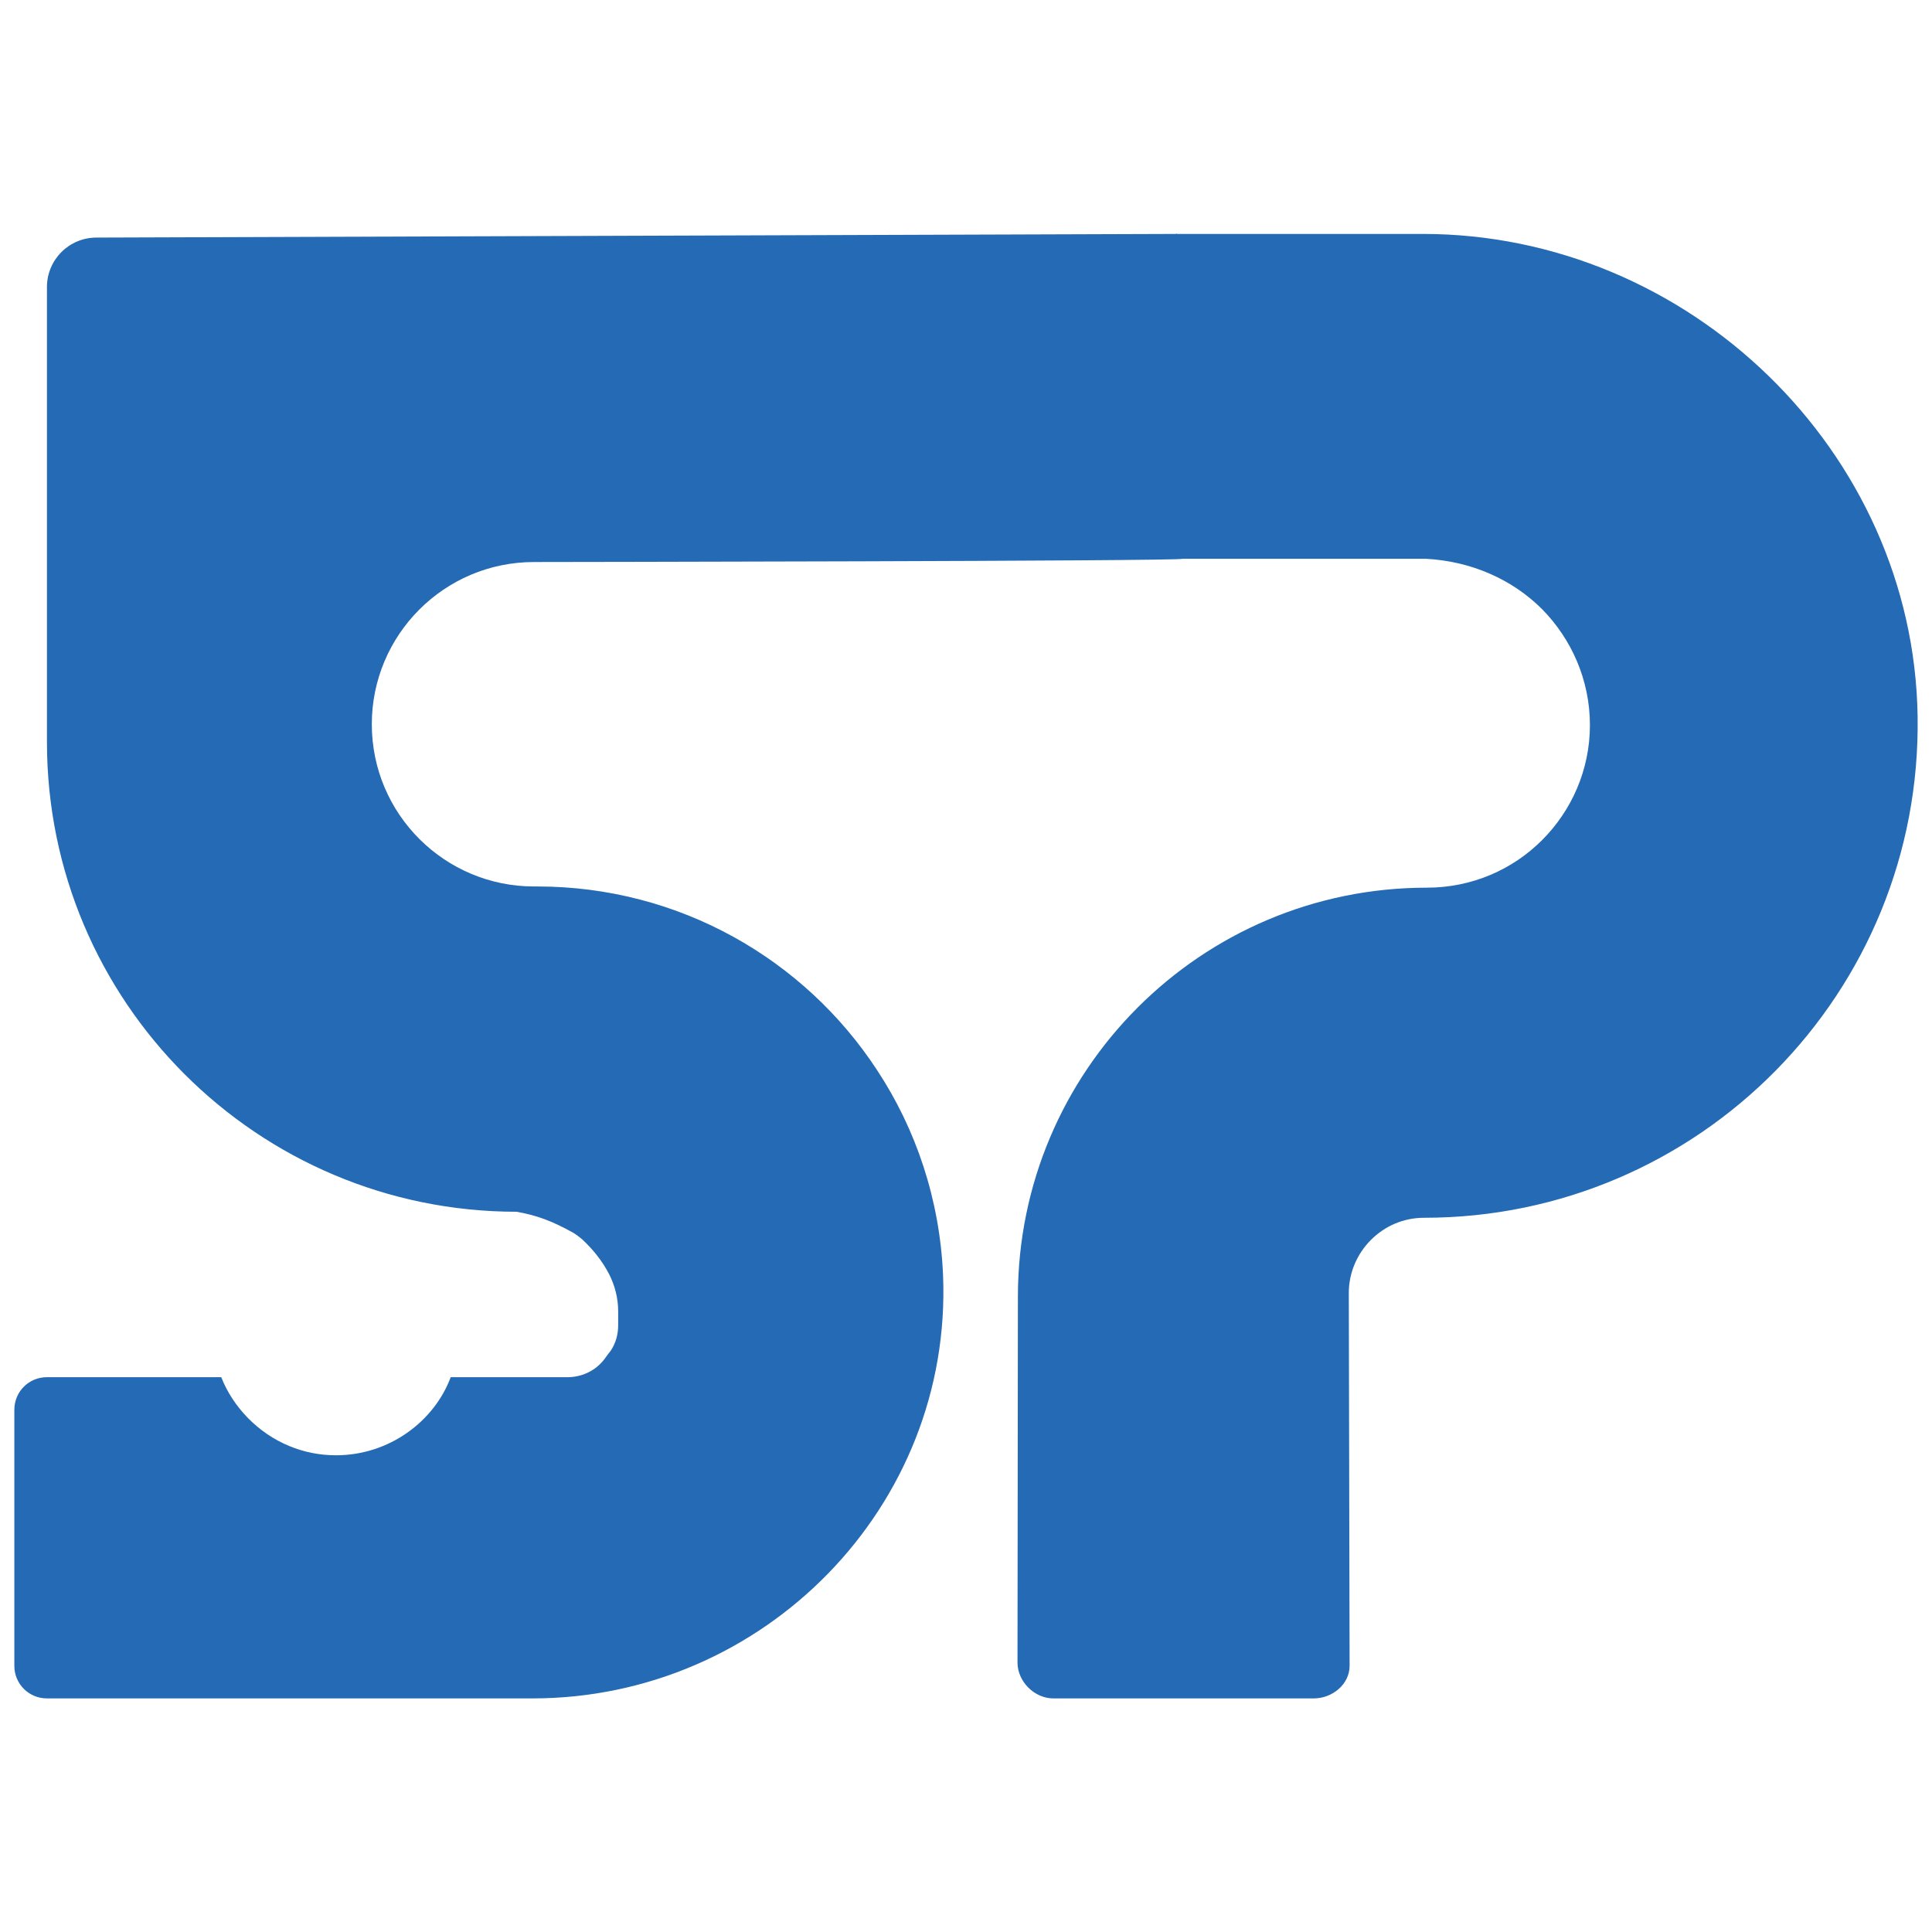 <?xml version="1.0" encoding="utf-8"?>
<!-- Generator: Adobe Illustrator 25.1.0, SVG Export Plug-In . SVG Version: 6.00 Build 0)  -->
<svg version="1.1" id="레이어_1" xmlns="http://www.w3.org/2000/svg" xmlns:xlink="http://www.w3.org/1999/xlink" x="0px"
	 y="0px" viewBox="0 0 1200 1200" style="enable-background:new 0 0 1200 1200;" xml:space="preserve">
<style type="text/css">
	.st0{fill:#246AB4;}
</style>
<path class="st0" d="M884.51,756.38c-13,0-24.5,5.25-33,13.75c-8.5,8.5-13.75,20.25-13.75,33l0.5,231.53
	c0,11.5-10.75,20.25-22.25,20.25H654.24c-11.75,0-22.25-10.5-22.25-22.25l0.25-227.28c0-140.27,113.76-254.03,254.03-254.03
	c28,0,53.26-11.25,71.51-29.5c18.25-18.25,29.75-43.51,29.75-71.51c0-28-11.5-53.51-29.75-72.01c-18.5-18.5-44.01-29.75-72.01-31.25
	H734.5c0,1.5-402.8,2-402.8,2c-55.76,0-100.76,45.26-100.76,100.76l0,0c0,55.76,45.26,100.76,100.76,100.76l0,0l0,0
	c0.75,0,1.25,0,2,0c88.26,0,166.02,45.26,211.03,114.01c24.25,36.75,39,80.51,41.01,127.27c6,143.77-111.26,263.03-255.03,263.03
	H29.16c-11.25,0-20.25-9-20.25-20.25V875.64c0-11.25,9-20.25,20.25-20.25h108.26c7.25,18.5,22.75,34.75,42.26,42.76
	c9,3.75,18.75,5.75,29,5.75c33,0,61.01-21,71.26-48.51h72.51c9,0,17.5-4,23-11.25c1.25-1.75,2.5-3.5,3.75-5
	c3.25-4.75,4.75-10.25,4.75-16v-8.75c0-8-2-15.75-5.5-22.75c-4.5-8.75-10.5-16-17-22c-1.5-1.25-3.75-3-5.5-4
	c-13-7.25-22.5-10.75-35-13l0,0c-161.02,0-291.79-130.52-291.79-291.79V178.31c0-17,13.75-30.75,30.75-30.75L731,145.3
	c0-0.75-1.25,0.75-1.25,0h154.02c164.77,0,304.79,134.77,307.29,299.54C1193.8,616.36,1055.54,756.38,884.51,756.38z"/>
</svg>
